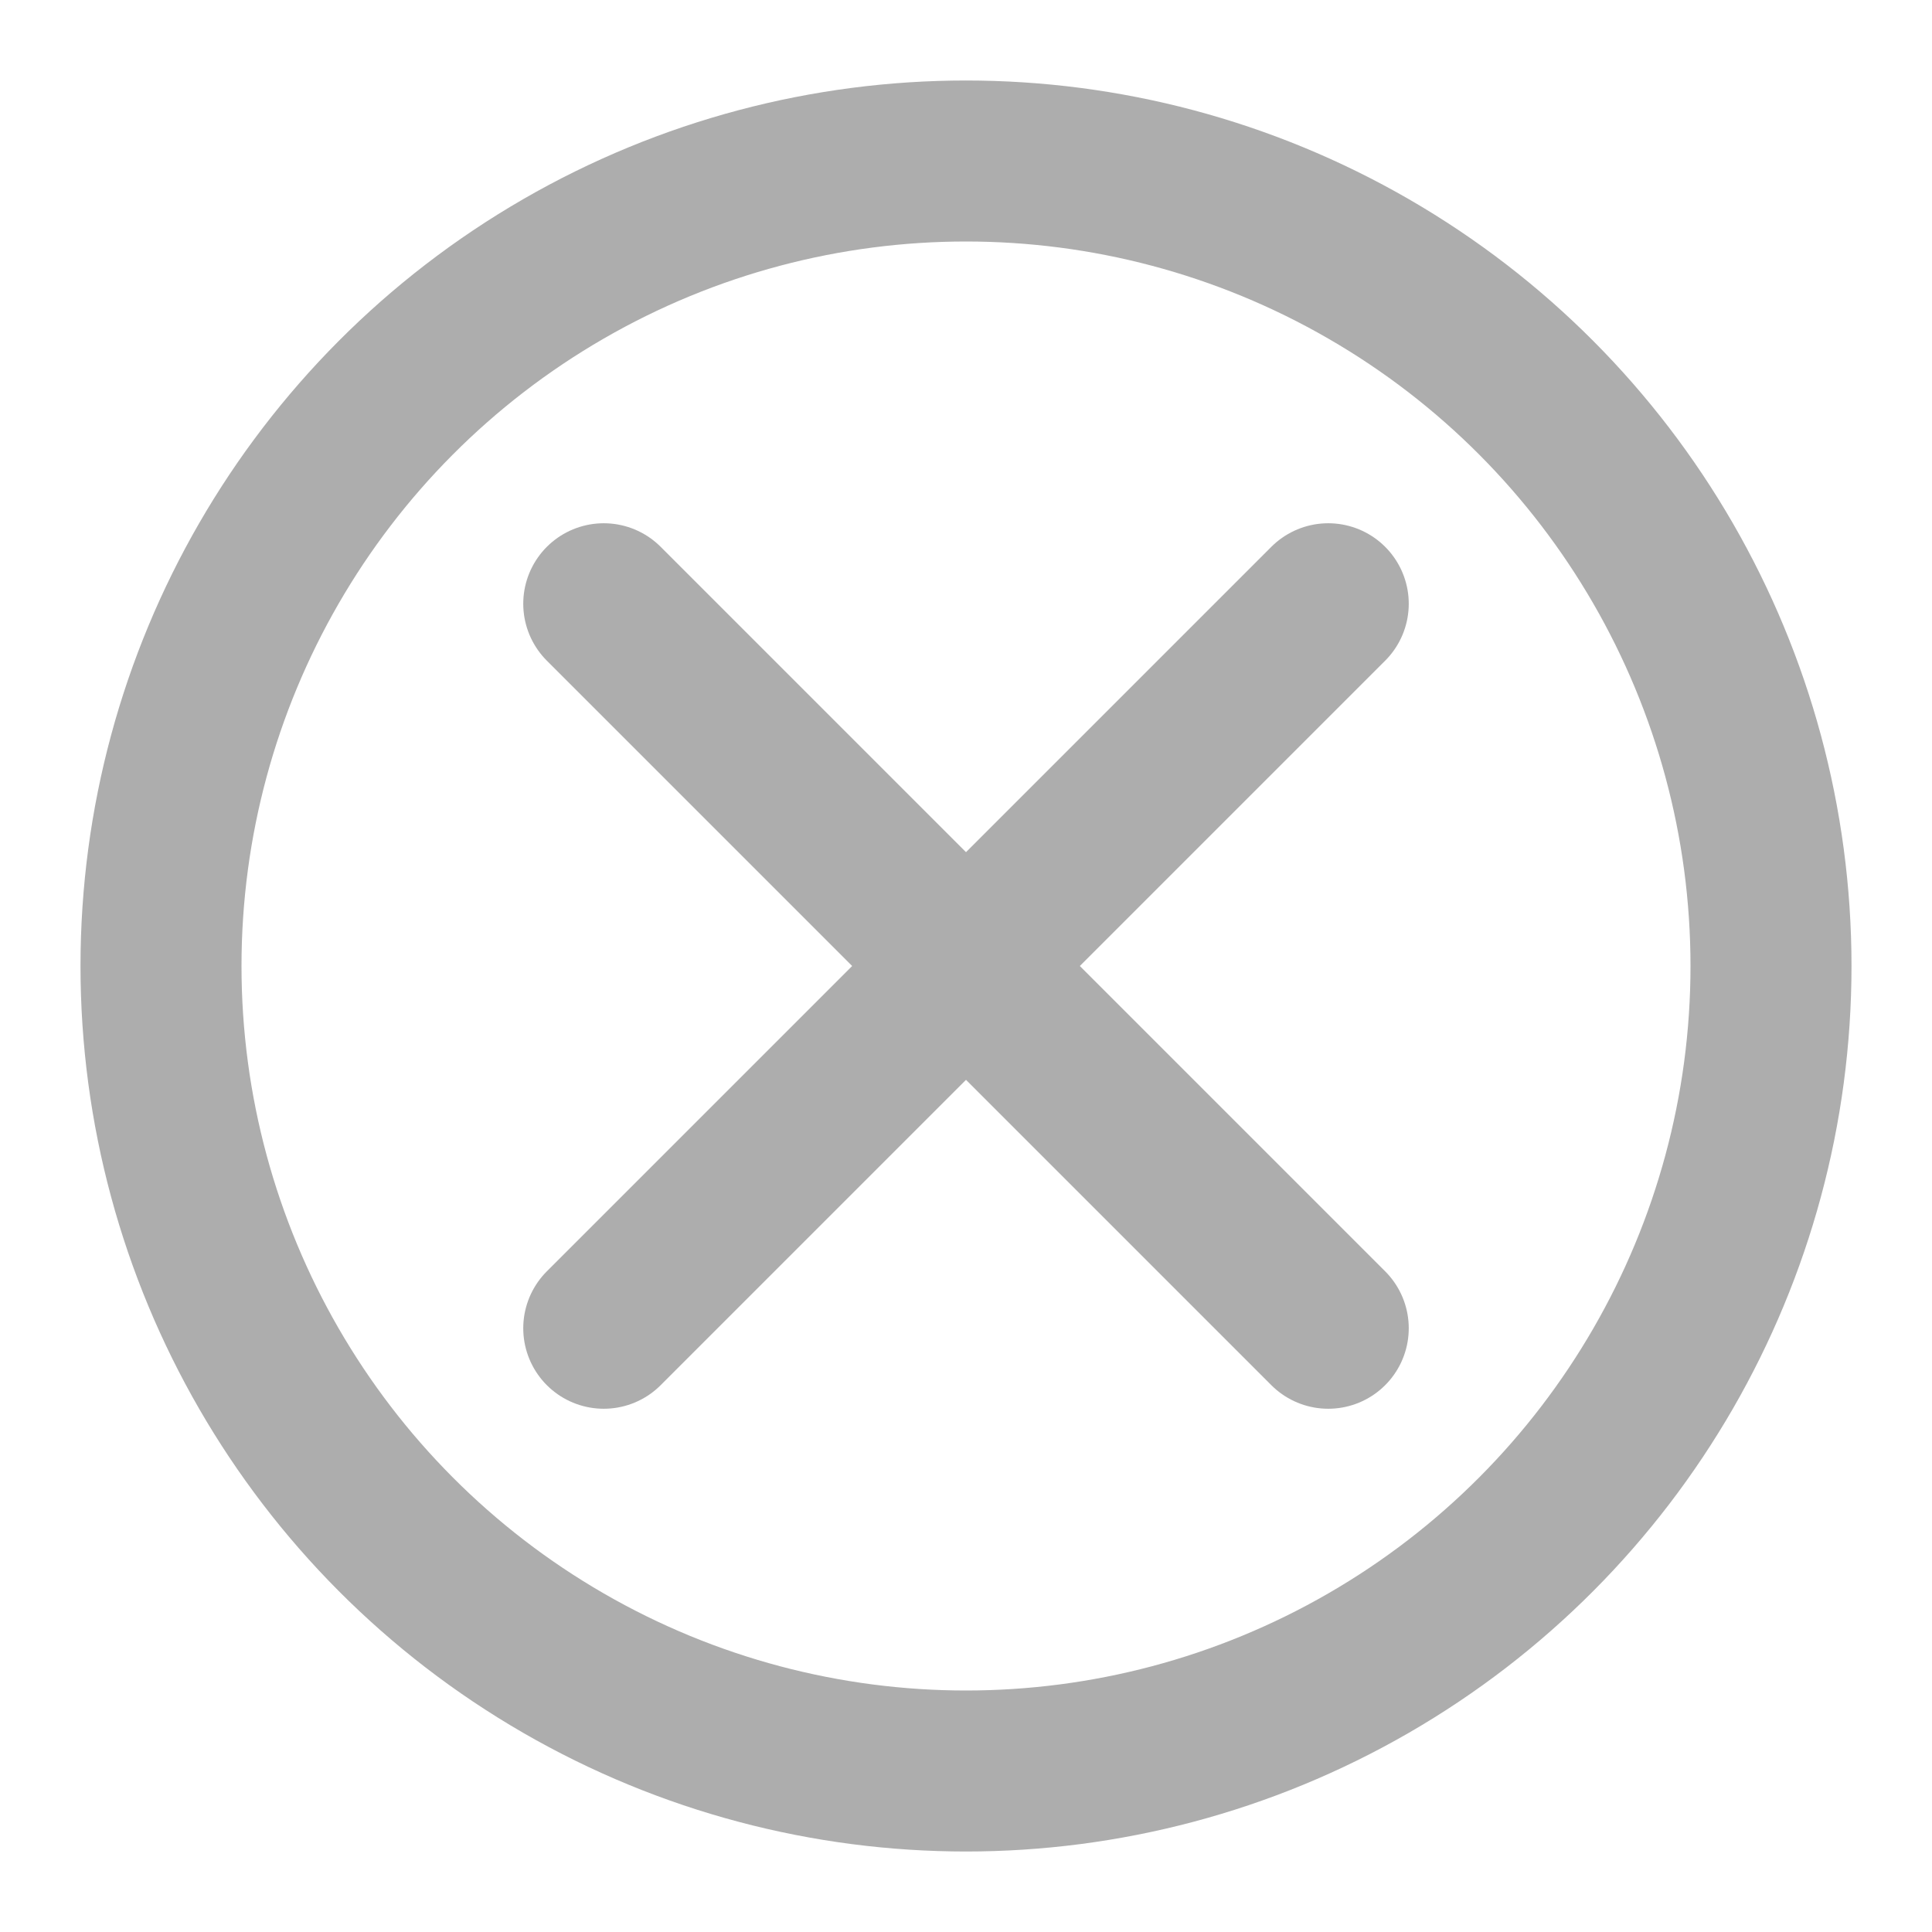 <?xml version="1.0" encoding="UTF-8"?>
<svg width="28" height="28" viewBox="0 0 48 48" fill="none" xmlns="http://www.w3.org/2000/svg">
    <circle cx="24" cy="24" r="20" fill="none" stroke="#adadad" stroke-width="4" stroke-linecap="round"
            stroke-linejoin="round"/>
    <path d="M33 15L15 33" stroke="#adadad" stroke-width="4" stroke-linecap="round" stroke-linejoin="round"/>
    <path d="M15 15L33 33" stroke="#adadad" stroke-width="4" stroke-linecap="round" stroke-linejoin="round"/>
</svg>